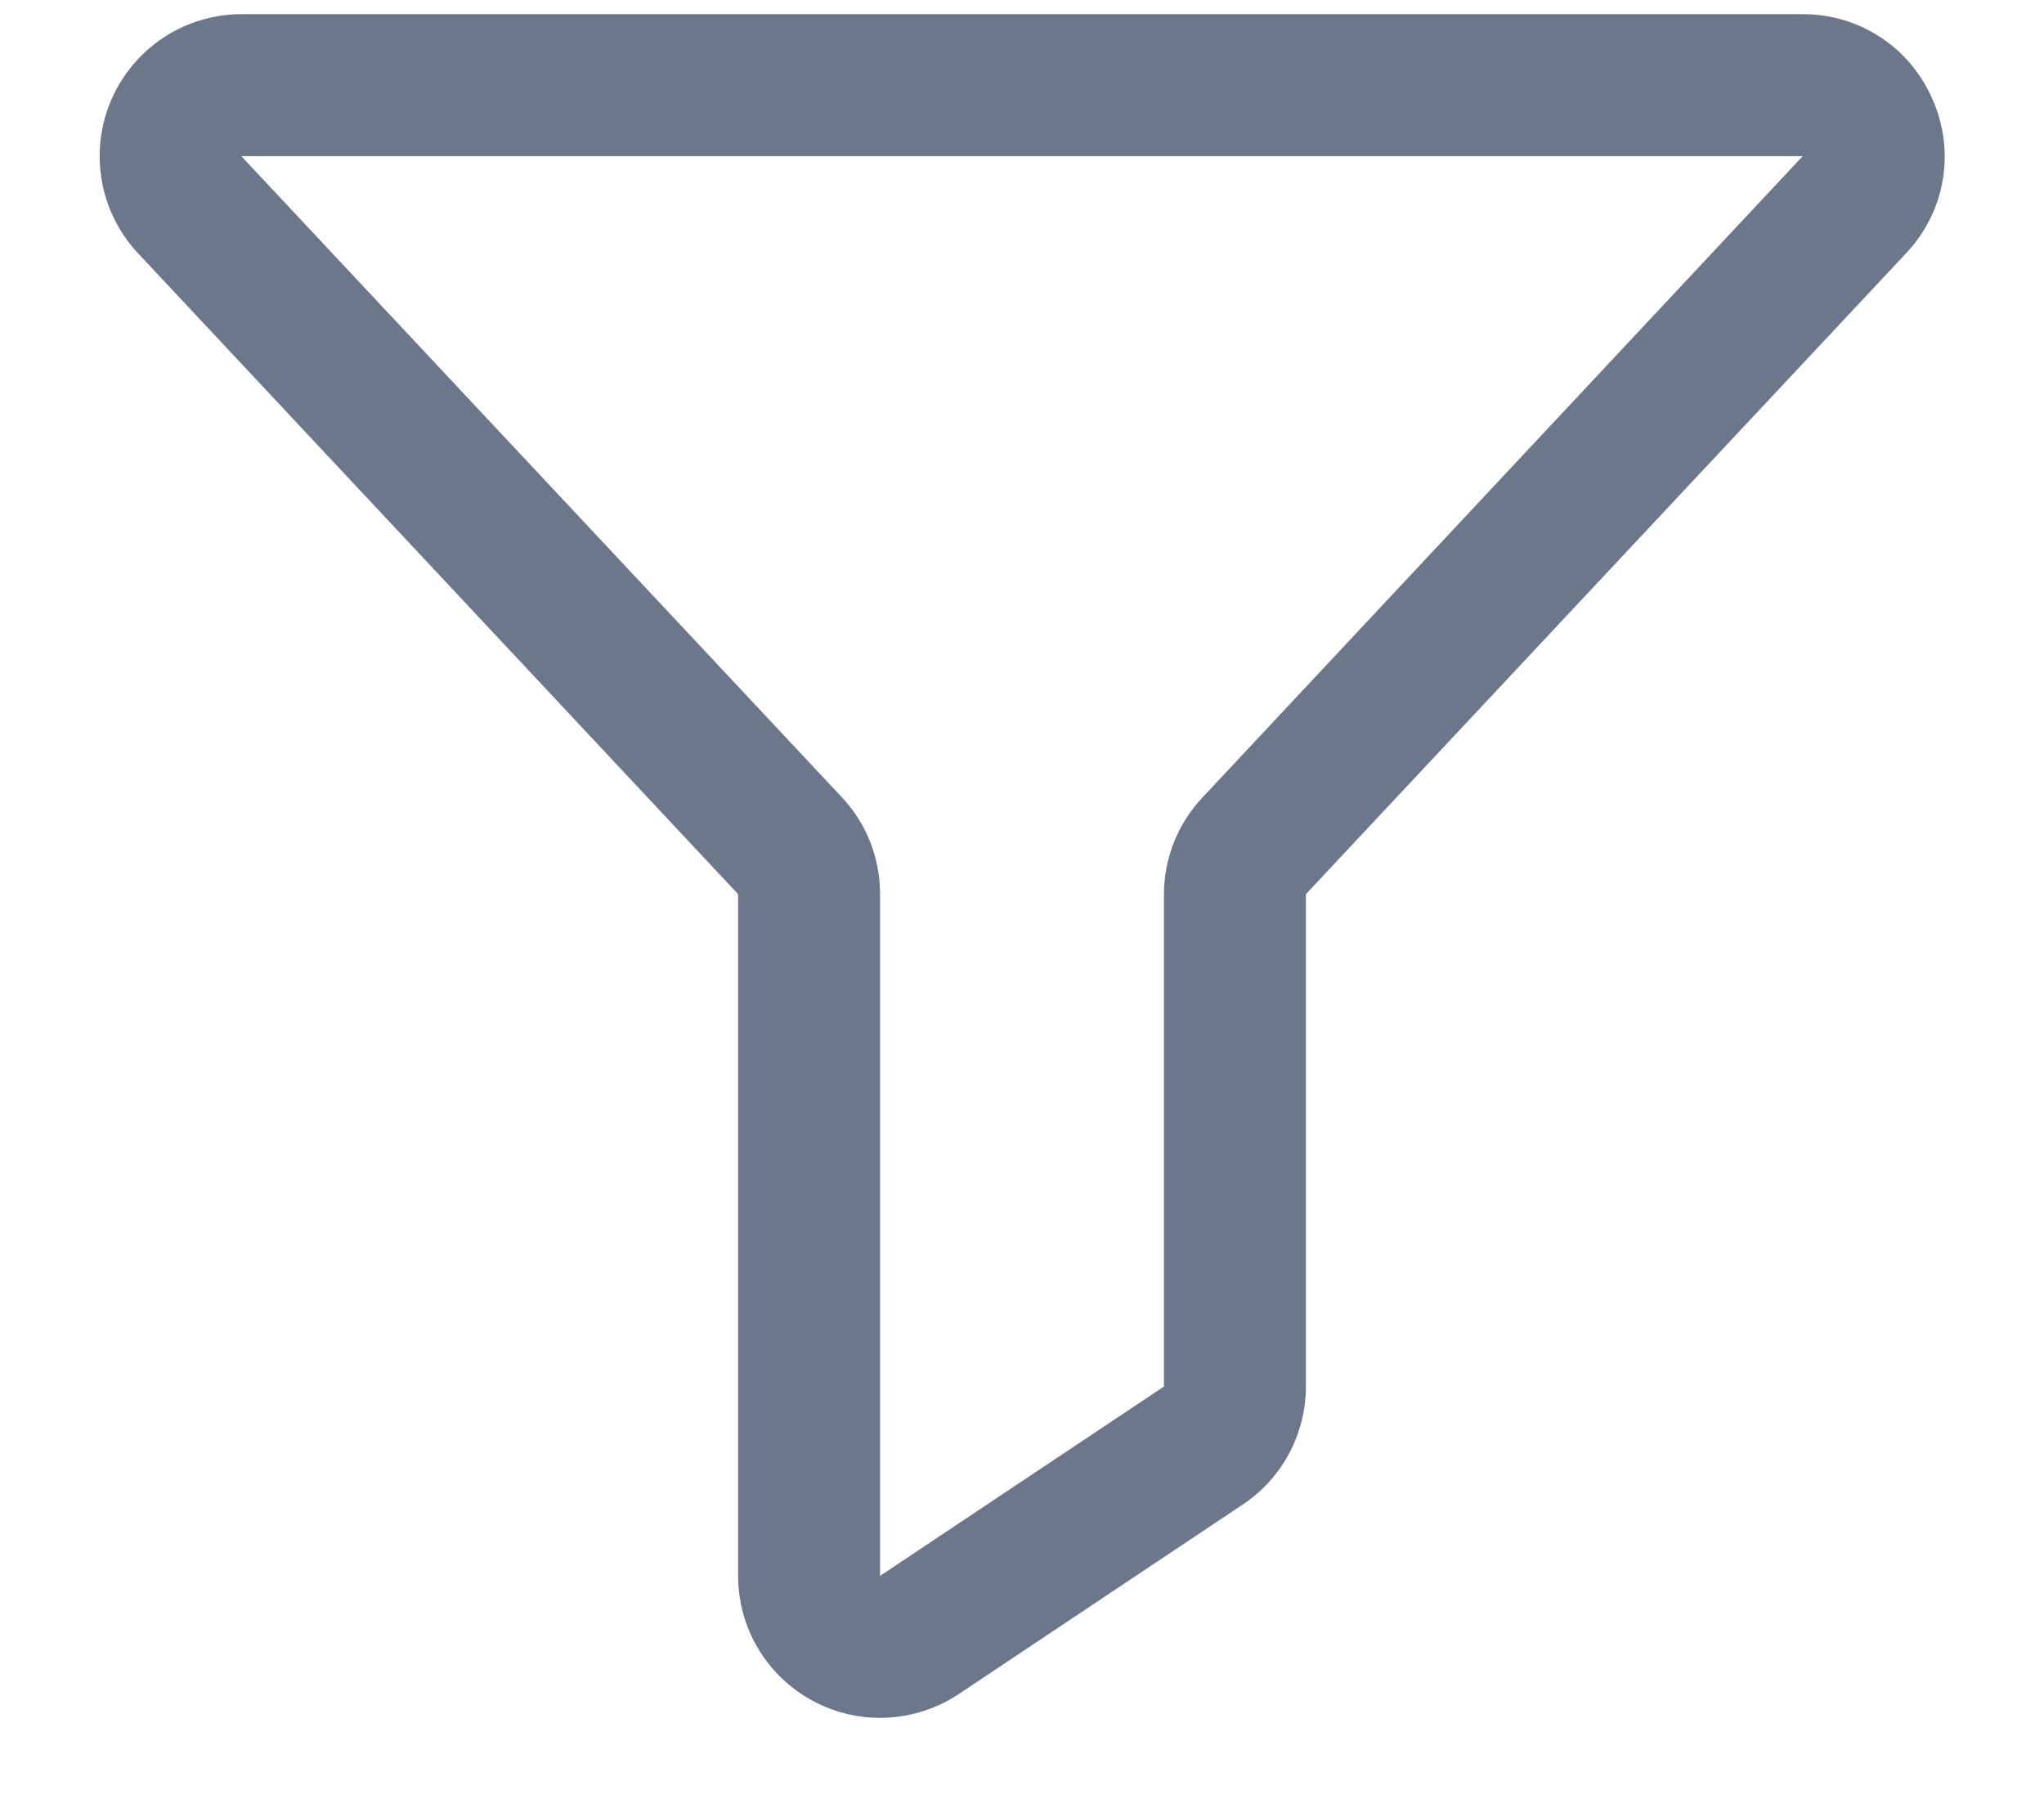 <svg width="18" height="16" viewBox="0 0 18 16" fill="none" xmlns="http://www.w3.org/2000/svg">
<path d="M17.016 0.87C16.919 0.647 16.76 0.458 16.557 0.326C16.354 0.193 16.117 0.124 15.875 0.125H2.125C1.883 0.125 1.646 0.196 1.444 0.328C1.241 0.461 1.082 0.649 0.984 0.87C0.886 1.092 0.855 1.337 0.894 1.575C0.932 1.814 1.04 2.037 1.202 2.216L1.209 2.223L6.5 7.873V13.875C6.5 14.101 6.561 14.323 6.677 14.517C6.794 14.711 6.96 14.87 7.16 14.977C7.359 15.084 7.584 15.135 7.81 15.124C8.036 15.113 8.255 15.041 8.443 14.916L10.943 13.248C11.114 13.134 11.255 12.98 11.352 12.798C11.449 12.617 11.5 12.414 11.5 12.208V7.873L16.792 2.223L16.798 2.216C16.963 2.037 17.071 1.815 17.11 1.575C17.148 1.336 17.116 1.09 17.016 0.87ZM10.589 7.022C10.372 7.252 10.251 7.556 10.25 7.873V12.208L7.75 13.875V7.873C7.751 7.555 7.63 7.249 7.412 7.018L2.125 1.375H15.875L10.589 7.022Z" fill="#6C778B"/>
</svg>

